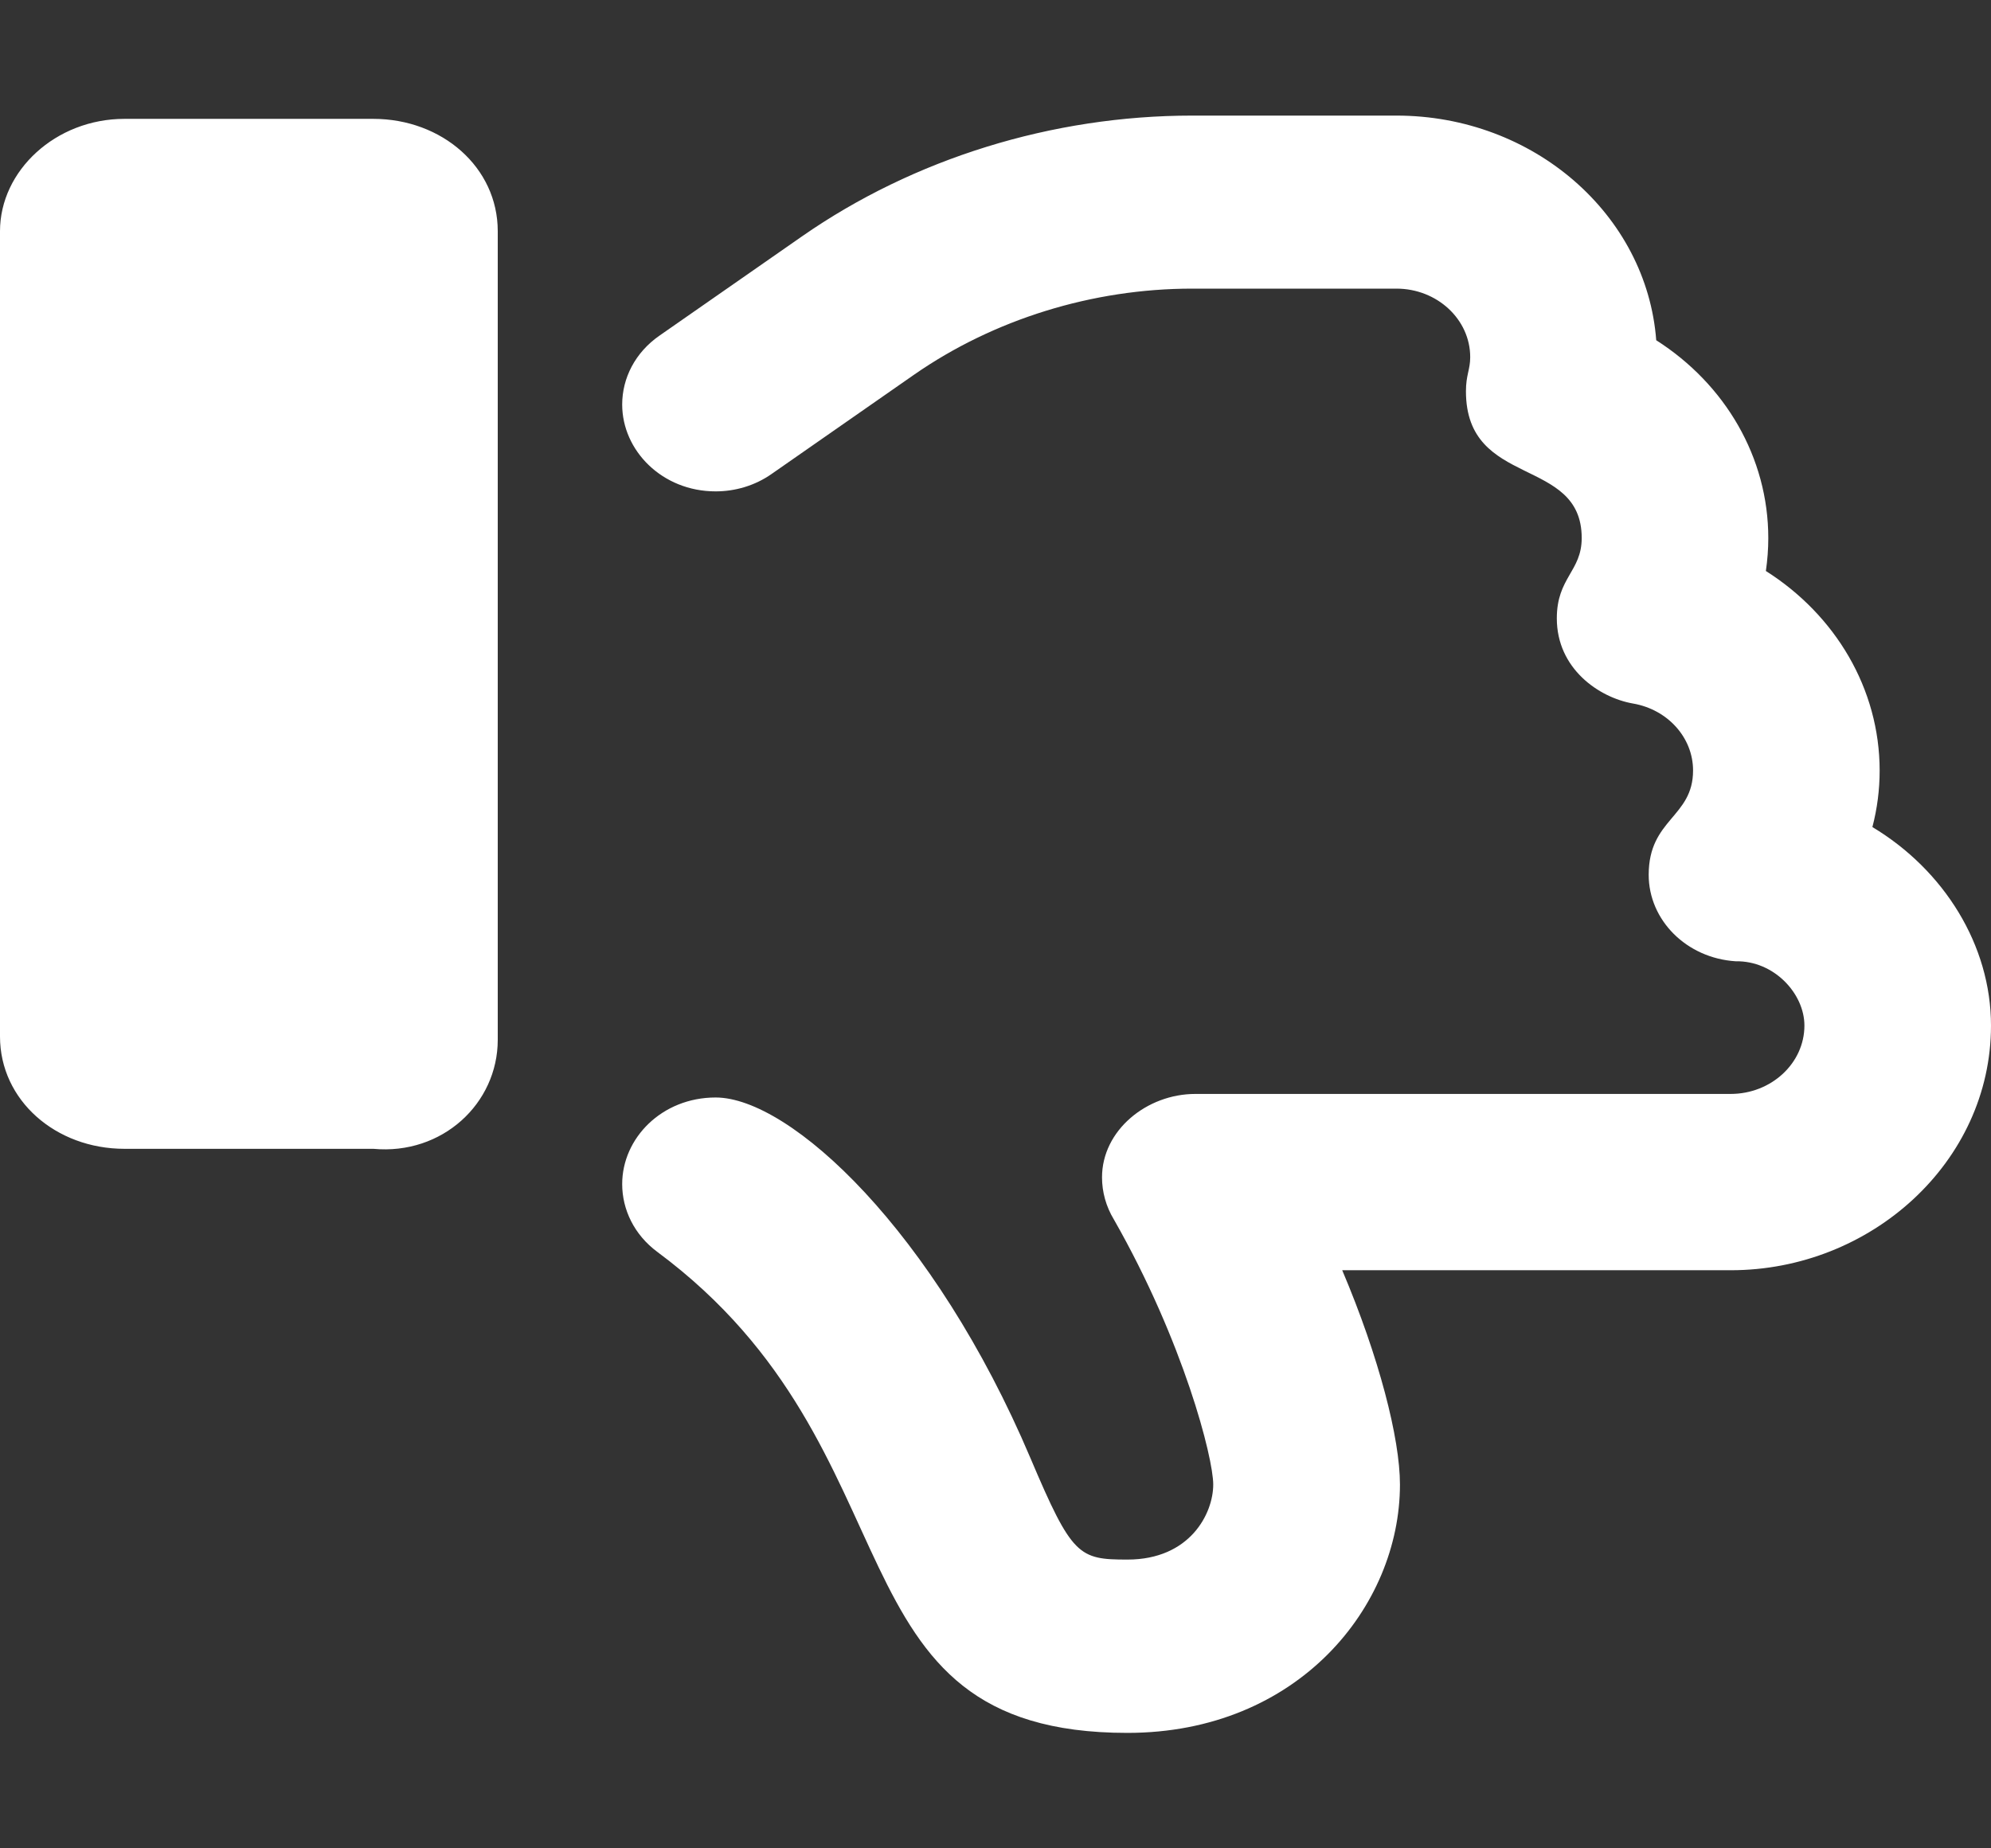 <svg width="14" height="13" viewBox="0 0 14 13" fill="none" xmlns="http://www.w3.org/2000/svg">
<rect x="0" y="0" width="14" height="13" fill="#333333" stroke="none"/>
<path d="M3.5 7.313V1.626C3.5 1.177 3.108 0.836 2.625 0.836H0.875C0.392 0.836 0 1.2 0 1.626V7.29C0 7.739 0.392 8.08 0.875 8.08H2.625C3.109 8.125 3.5 7.762 3.5 7.313ZM13.166 5.817C13.2 5.687 13.217 5.554 13.217 5.42C13.217 4.844 12.905 4.325 12.417 4.016C12.428 3.94 12.434 3.862 12.434 3.785C12.434 3.218 12.132 2.703 11.646 2.393C11.579 1.511 10.785 0.813 9.819 0.813H8.383C7.4 0.813 6.426 1.115 5.64 1.662L4.638 2.36C4.466 2.479 4.375 2.66 4.375 2.845C4.375 3.169 4.656 3.456 5.032 3.456C5.169 3.456 5.308 3.416 5.425 3.334L6.428 2.635C6.988 2.246 7.682 2.03 8.383 2.03H9.819C10.105 2.03 10.338 2.246 10.338 2.512C10.338 2.6 10.308 2.637 10.308 2.752C10.308 3.437 11.122 3.206 11.122 3.784C11.122 4.019 10.947 4.062 10.947 4.349C10.947 4.703 11.243 4.906 11.482 4.948C11.727 4.99 11.905 5.188 11.905 5.419C11.905 5.75 11.593 5.758 11.593 6.153C11.593 6.471 11.858 6.739 12.205 6.761C12.474 6.756 12.688 6.988 12.688 7.213C12.688 7.478 12.455 7.694 12.169 7.694H8.405C8.065 7.694 7.749 7.949 7.749 8.281C7.749 8.383 7.777 8.486 7.833 8.578C8.323 9.438 8.531 10.253 8.531 10.441C8.531 10.645 8.368 10.969 7.928 10.969C7.585 10.969 7.538 10.945 7.246 10.256C6.569 8.658 5.558 7.719 5.032 7.719C4.654 7.719 4.375 8.005 4.375 8.328C4.375 8.507 4.459 8.684 4.622 8.805C6.511 10.207 5.78 12.188 7.927 12.188C9.127 12.188 9.844 11.299 9.844 10.441C9.844 10.118 9.698 9.547 9.438 8.934H12.169C13.155 8.935 14 8.173 14 7.213C14 6.647 13.669 6.119 13.166 5.817Z" fill="white"/>
</svg>
